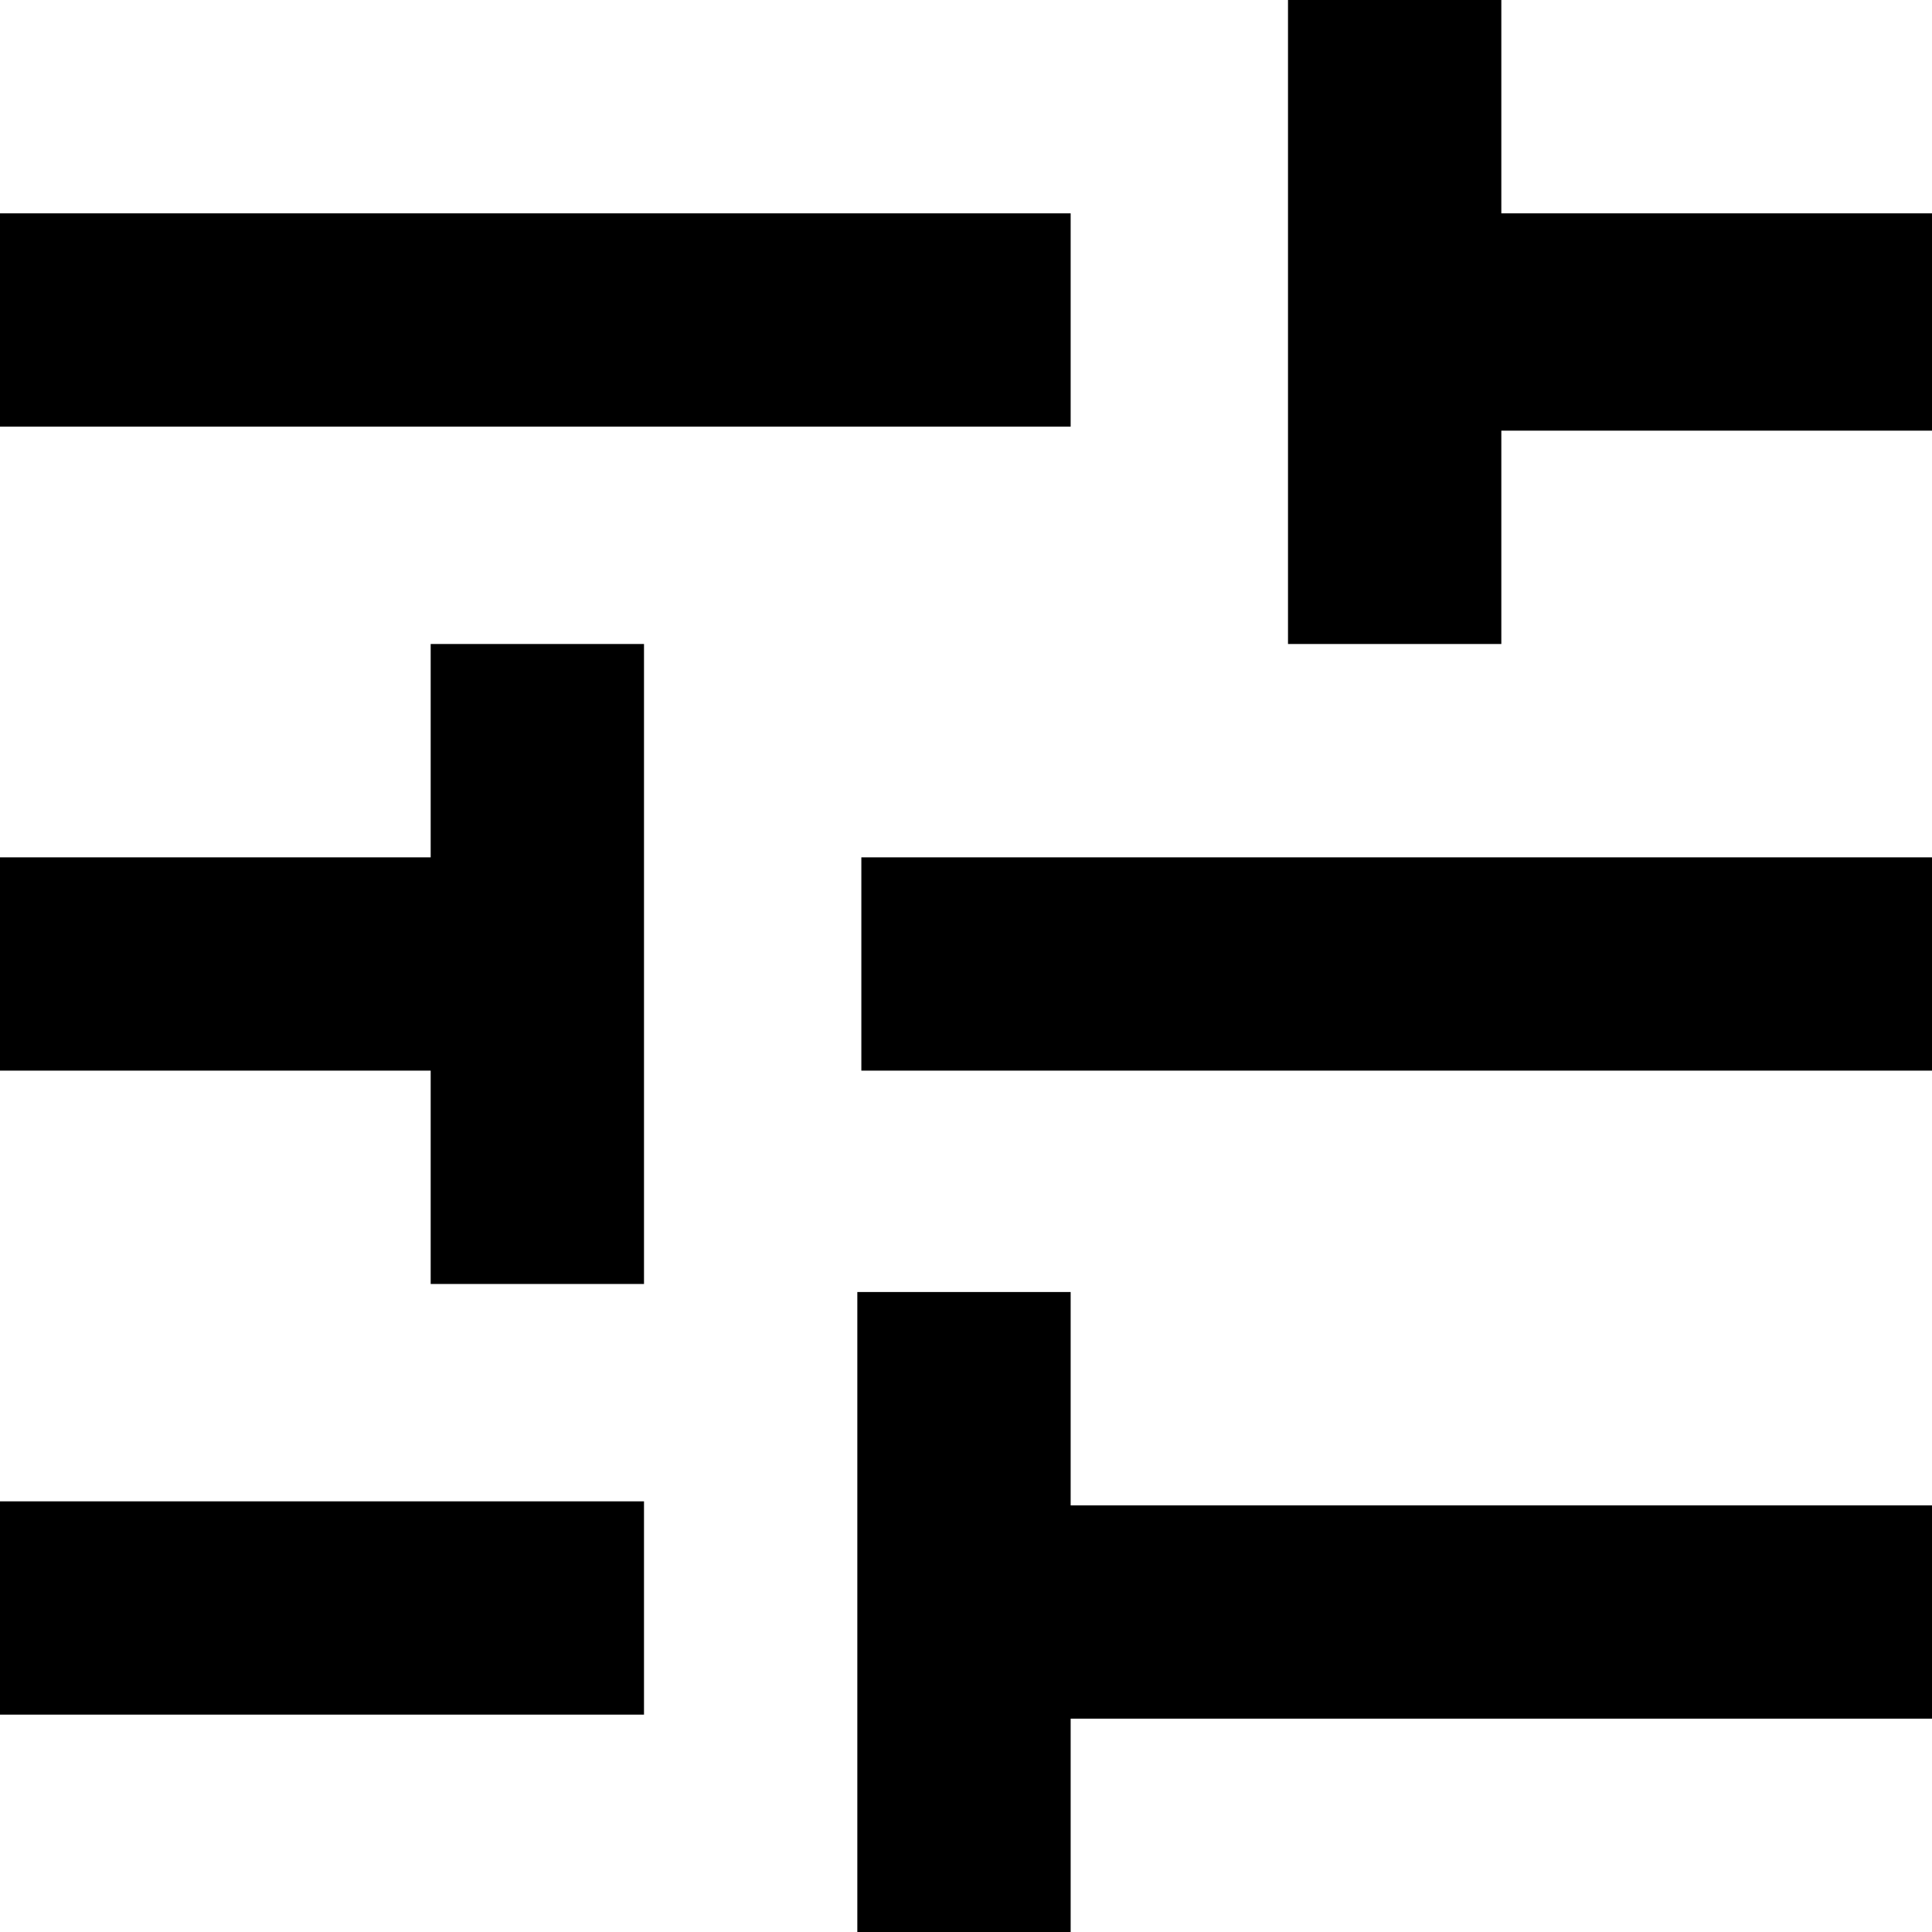 <svg enable-background="new 0 0 48 48" viewBox="0 0 48 48" xmlns="http://www.w3.org/2000/svg"><path d="m0 0h48v48h-48z" fill="none"/><path d="m0 37.3v5.3h16v-5.3zm0-32v5.3h26.6v-5.3zm26.6 42.7v-5.3h21.4v-5.3h-21.4v-5.3h-5.3v15.9zm-15.9-32v5.3h-10.7v5.3h10.7v5.3h5.3v-15.9zm37.3 10.6v-5.3h-26.6v5.3zm-16-10.6h5.3v-5.3h10.7v-5.4h-10.7v-5.3h-5.3z"/></svg>